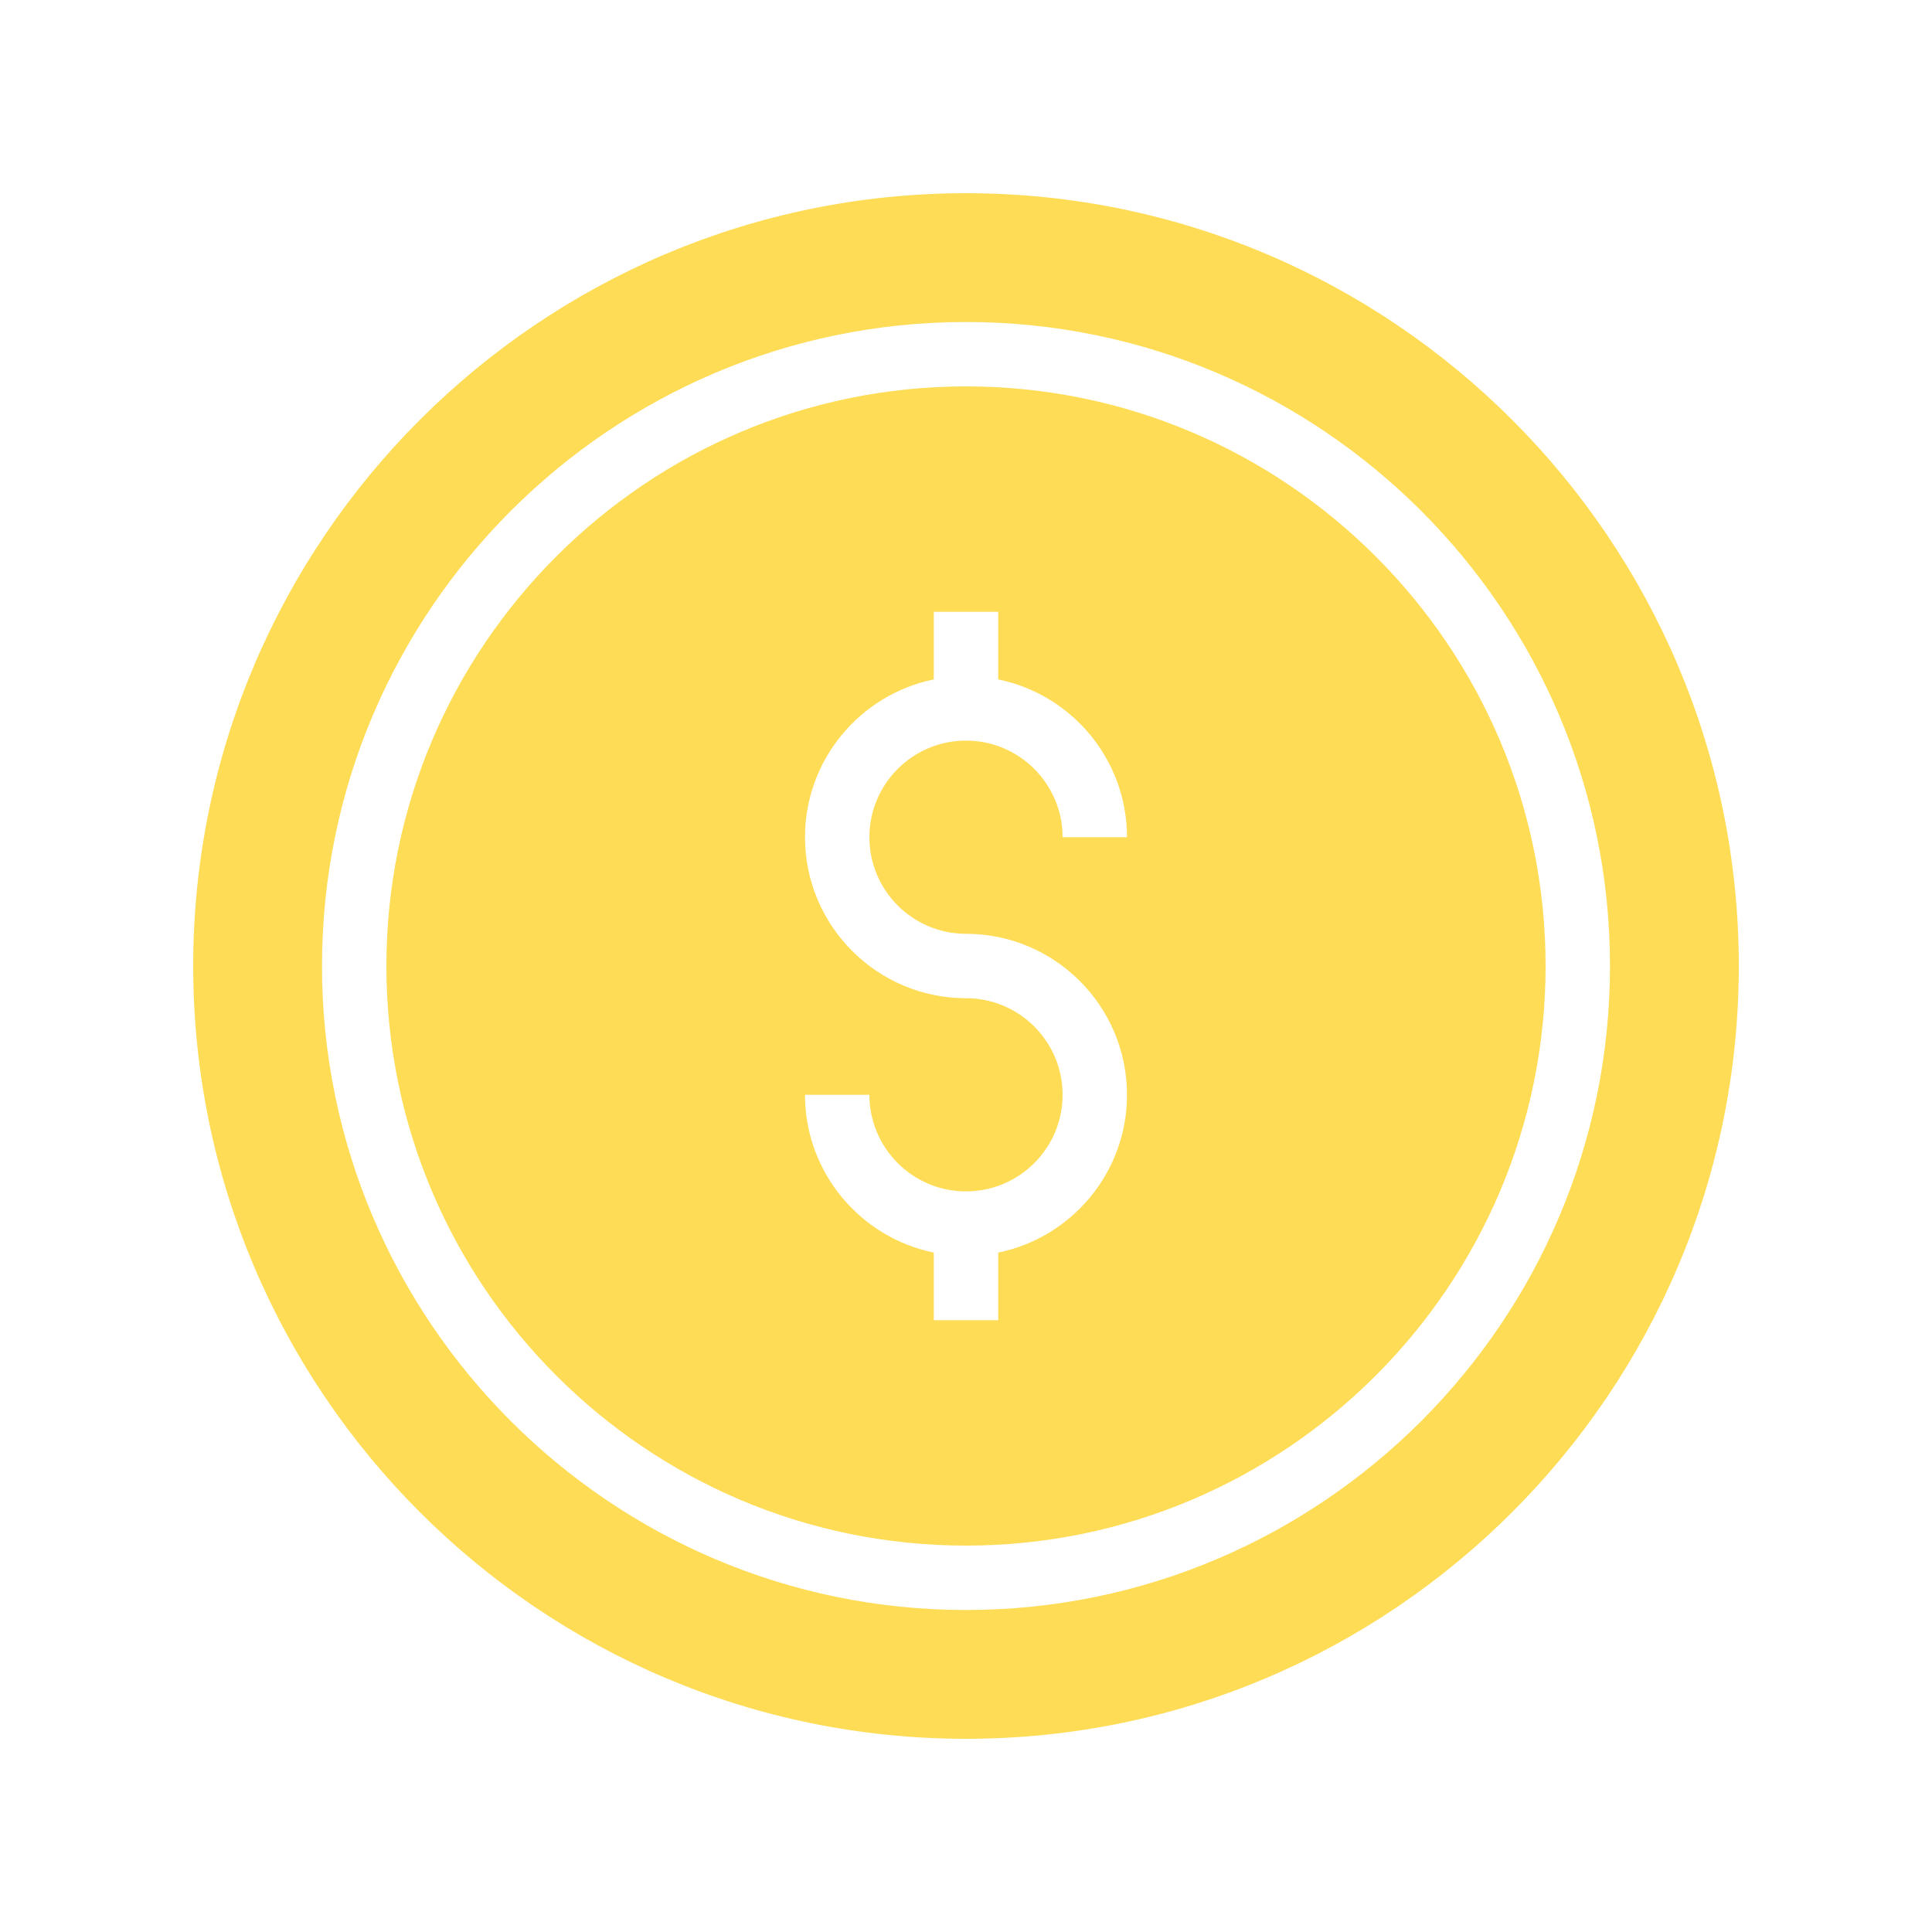 <svg width="24" height="24" viewBox="0 0 24 24" fill="none" xmlns="http://www.w3.org/2000/svg">
<path d="M12 4.8C8.03 4.8 4.8 8.03 4.8 12C4.8 15.97 8.03 19.2 12 19.2C15.97 19.2 19.2 15.97 19.2 12C19.2 8.03 15.97 4.8 12 4.8ZM12 11.6C13.103 11.6 14 12.497 14 13.6C14 14.566 13.312 15.374 12.4 15.56V16.4H11.6V15.56C10.688 15.374 10 14.566 10 13.6H10.8C10.8 14.262 11.338 14.8 12 14.8C12.662 14.8 13.2 14.262 13.2 13.6C13.2 12.938 12.662 12.4 12 12.4C10.897 12.4 10 11.503 10 10.4C10 9.434 10.688 8.626 11.6 8.44V7.6H12.4V8.44C13.312 8.626 14 9.434 14 10.4H13.2C13.2 9.738 12.662 9.2 12 9.2C11.338 9.2 10.8 9.738 10.8 10.4C10.8 11.062 11.338 11.6 12 11.6Z" fill="#FEDC56"/>
<path d="M12 2.4C6.708 2.4 2.4 6.708 2.4 12C2.4 17.292 6.708 21.6 12 21.6C17.292 21.6 21.6 17.292 21.6 12C21.6 6.708 17.292 2.4 12 2.4ZM12 20C7.589 20 4 16.411 4 12C4 7.589 7.589 4 12 4C16.411 4 20 7.589 20 12C20 16.411 16.411 20 12 20Z" fill="#FEDC56"/>
</svg>
